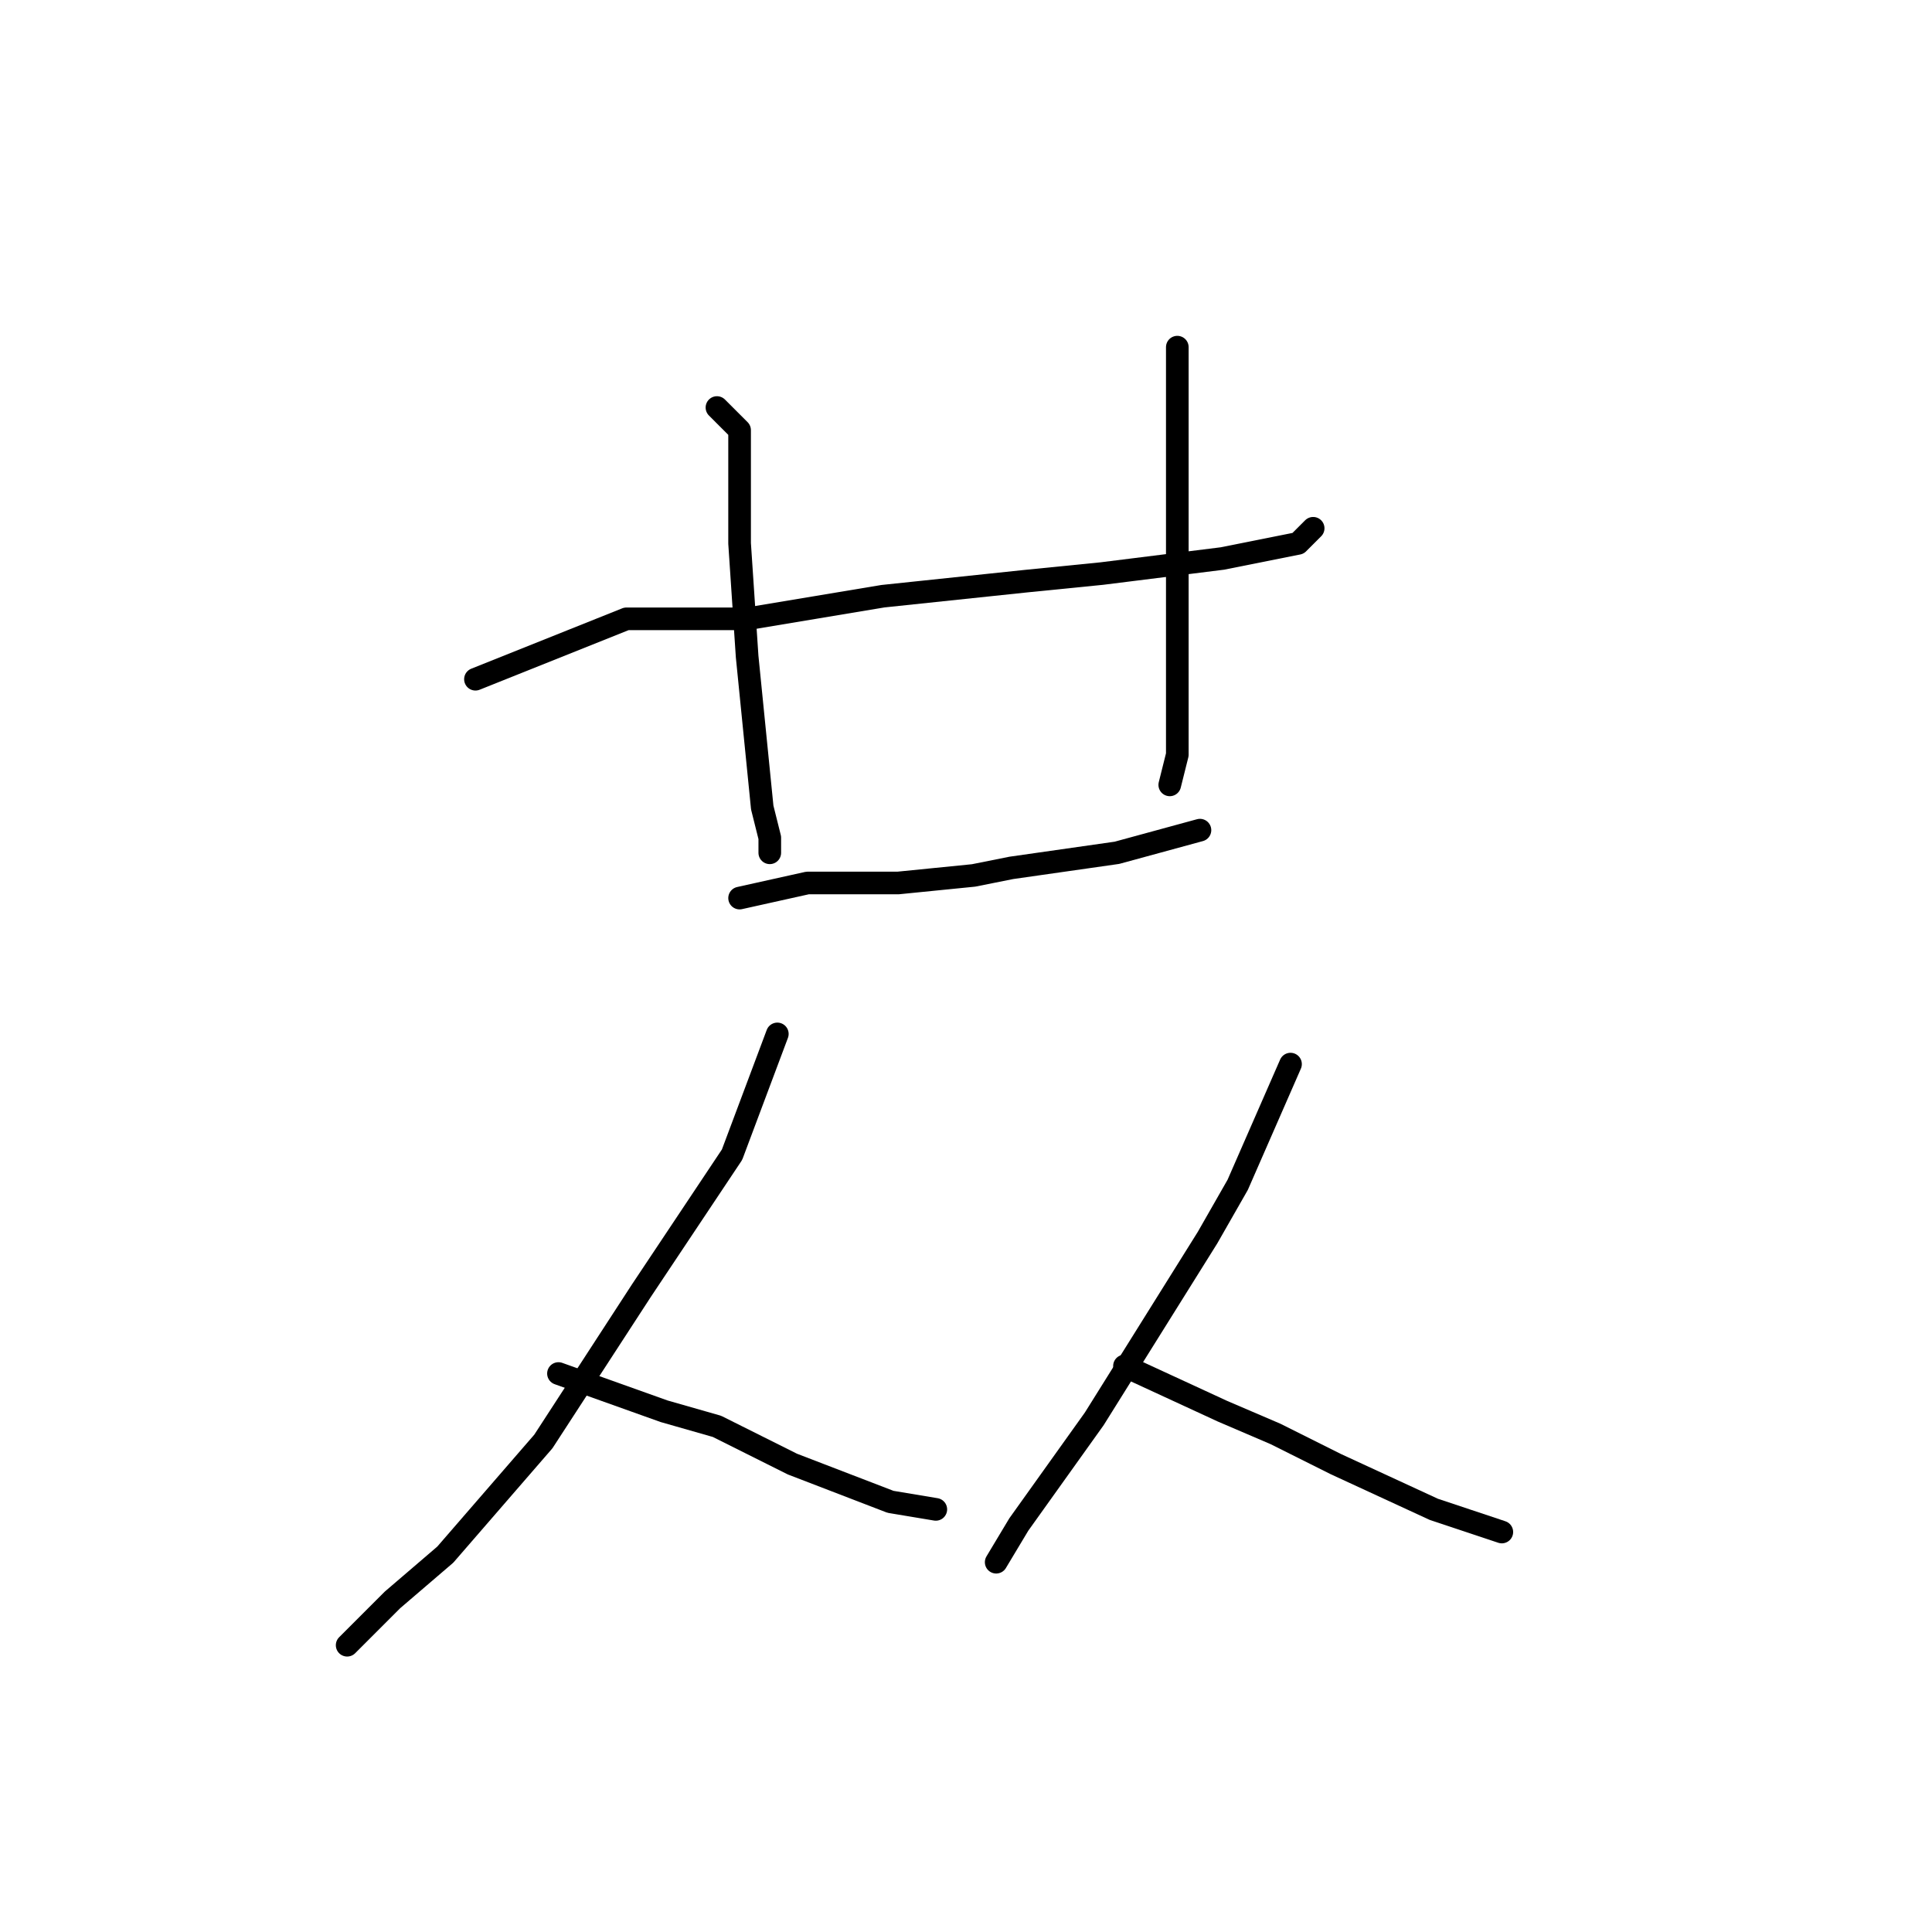 <?xml version="1.0" standalone="no"?>
    <svg width="256" height="256" xmlns="http://www.w3.org/2000/svg" version="1.1">
    <polyline stroke="black" stroke-width="3" stroke-linecap="round" fill="transparent" stroke-linejoin="round" points="63 90 83 82 99 82 117 79 136 77 146 76 162 74 172 72 174 70 174 70 " />
        <polyline stroke="black" stroke-width="3" stroke-linecap="round" fill="transparent" stroke-linejoin="round" points="95 54 98 57 98 61 98 72 99 87 100 97 101 107 102 111 102 113 102 113 " />
        <polyline stroke="black" stroke-width="3" stroke-linecap="round" fill="transparent" stroke-linejoin="round" points="156 46 156 52 156 58 156 74 156 87 156 91 156 100 155 104 155 104 " />
        <polyline stroke="black" stroke-width="3" stroke-linecap="round" fill="transparent" stroke-linejoin="round" points="98 119 107 117 119 117 129 116 134 115 148 113 159 110 159 110 " />
        <polyline stroke="black" stroke-width="3" stroke-linecap="round" fill="transparent" stroke-linejoin="round" points="103 137 97 153 85 171 72 191 59 206 52 212 46 218 46 218 " />
        <polyline stroke="black" stroke-width="3" stroke-linecap="round" fill="transparent" stroke-linejoin="round" points="74 182 88 187 95 189 105 194 118 199 124 200 124 200 " />
        <polyline stroke="black" stroke-width="3" stroke-linecap="round" fill="transparent" stroke-linejoin="round" points="171 141 164 157 160 164 145 188 135 202 132 207 132 207 " />
        <polyline stroke="black" stroke-width="3" stroke-linecap="round" fill="transparent" stroke-linejoin="round" points="149 181 162 187 169 190 177 194 190 200 199 203 199 203 " />
        </svg>